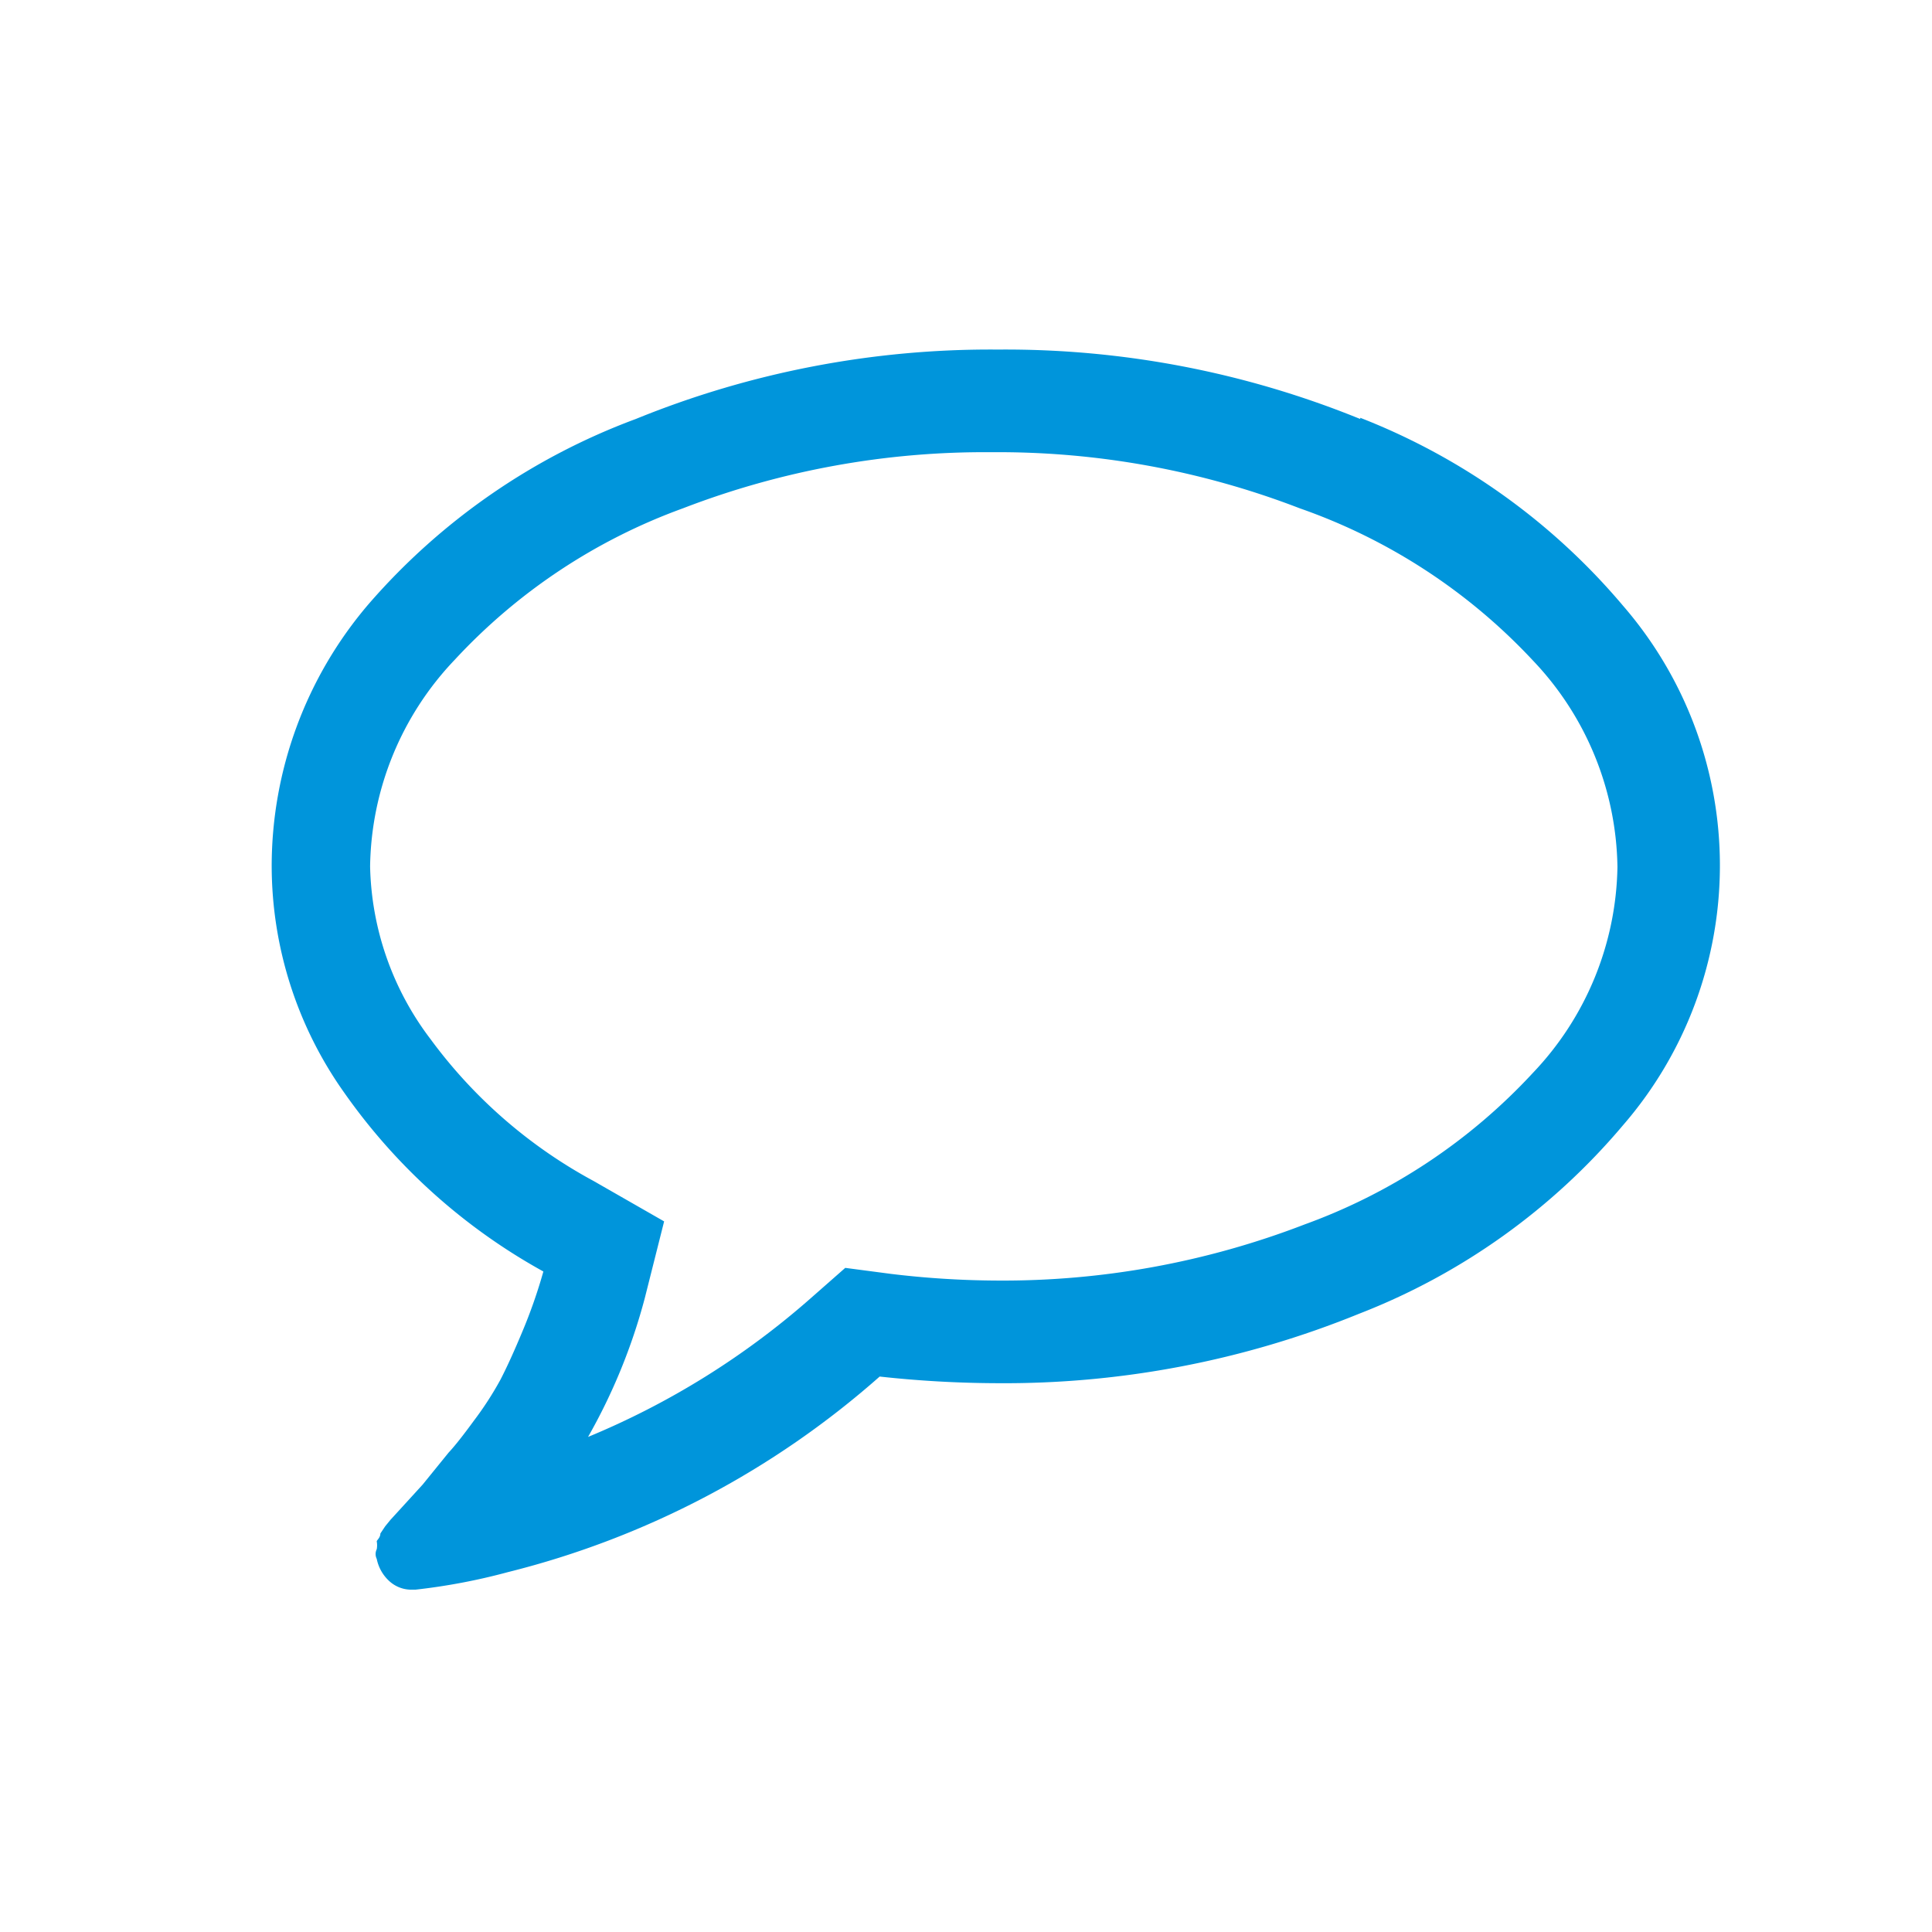 <svg id="Calque_1" data-name="Calque 1" xmlns="http://www.w3.org/2000/svg" viewBox="0 0 32 32"><defs><style>.cls-1{fill:#0095db;}</style></defs><title>forum_32x32</title><path class="cls-1" d="M25.39,10.94a5.06,5.06,0,0,1,1.4,3.42,5.06,5.06,0,0,1-1.4,3.41,9.61,9.61,0,0,1-3.78,2.51,13.89,13.89,0,0,1-5.11.93,15.12,15.12,0,0,1-1.74-.11L14,21l-.58.51a13.21,13.21,0,0,1-3.68,2.29,9.62,9.62,0,0,0,.94-2.3L11,20.23l-1.17-.67a8.16,8.16,0,0,1-2.7-2.35,4.89,4.89,0,0,1-1-2.86,5.06,5.06,0,0,1,1.4-3.42,9.62,9.62,0,0,1,3.78-2.51,13.89,13.89,0,0,1,5.11-.93,13.89,13.89,0,0,1,5.11.93A9.62,9.62,0,0,1,25.39,10.94Zm-2.86-4a15.57,15.57,0,0,0-6-1.15,15.56,15.56,0,0,0-6,1.15A10.85,10.85,0,0,0,6.11,10,6.68,6.68,0,0,0,4.5,14.35a6.5,6.5,0,0,0,1.21,3.76A9.83,9.83,0,0,0,9,21.06a8.53,8.53,0,0,1-.35,1q-.2.48-.36.79a5.46,5.46,0,0,1-.44.68q-.27.37-.42.53L7,24.59l-.42.46-.11.12-.09.11-.08.12c0,.07-.06.11-.06.13a.36.36,0,0,1,0,.13.18.18,0,0,0,0,.16h0a.68.68,0,0,0,.21.37.54.54,0,0,0,.36.14h.07a10.15,10.15,0,0,0,1.53-.29,14.64,14.64,0,0,0,6.16-3.24,18.3,18.3,0,0,0,1.94.11,15.57,15.57,0,0,0,6-1.15,10.85,10.85,0,0,0,4.37-3.12,6.57,6.57,0,0,0,0-8.61A10.85,10.85,0,0,0,22.53,6.92Z"/></svg>